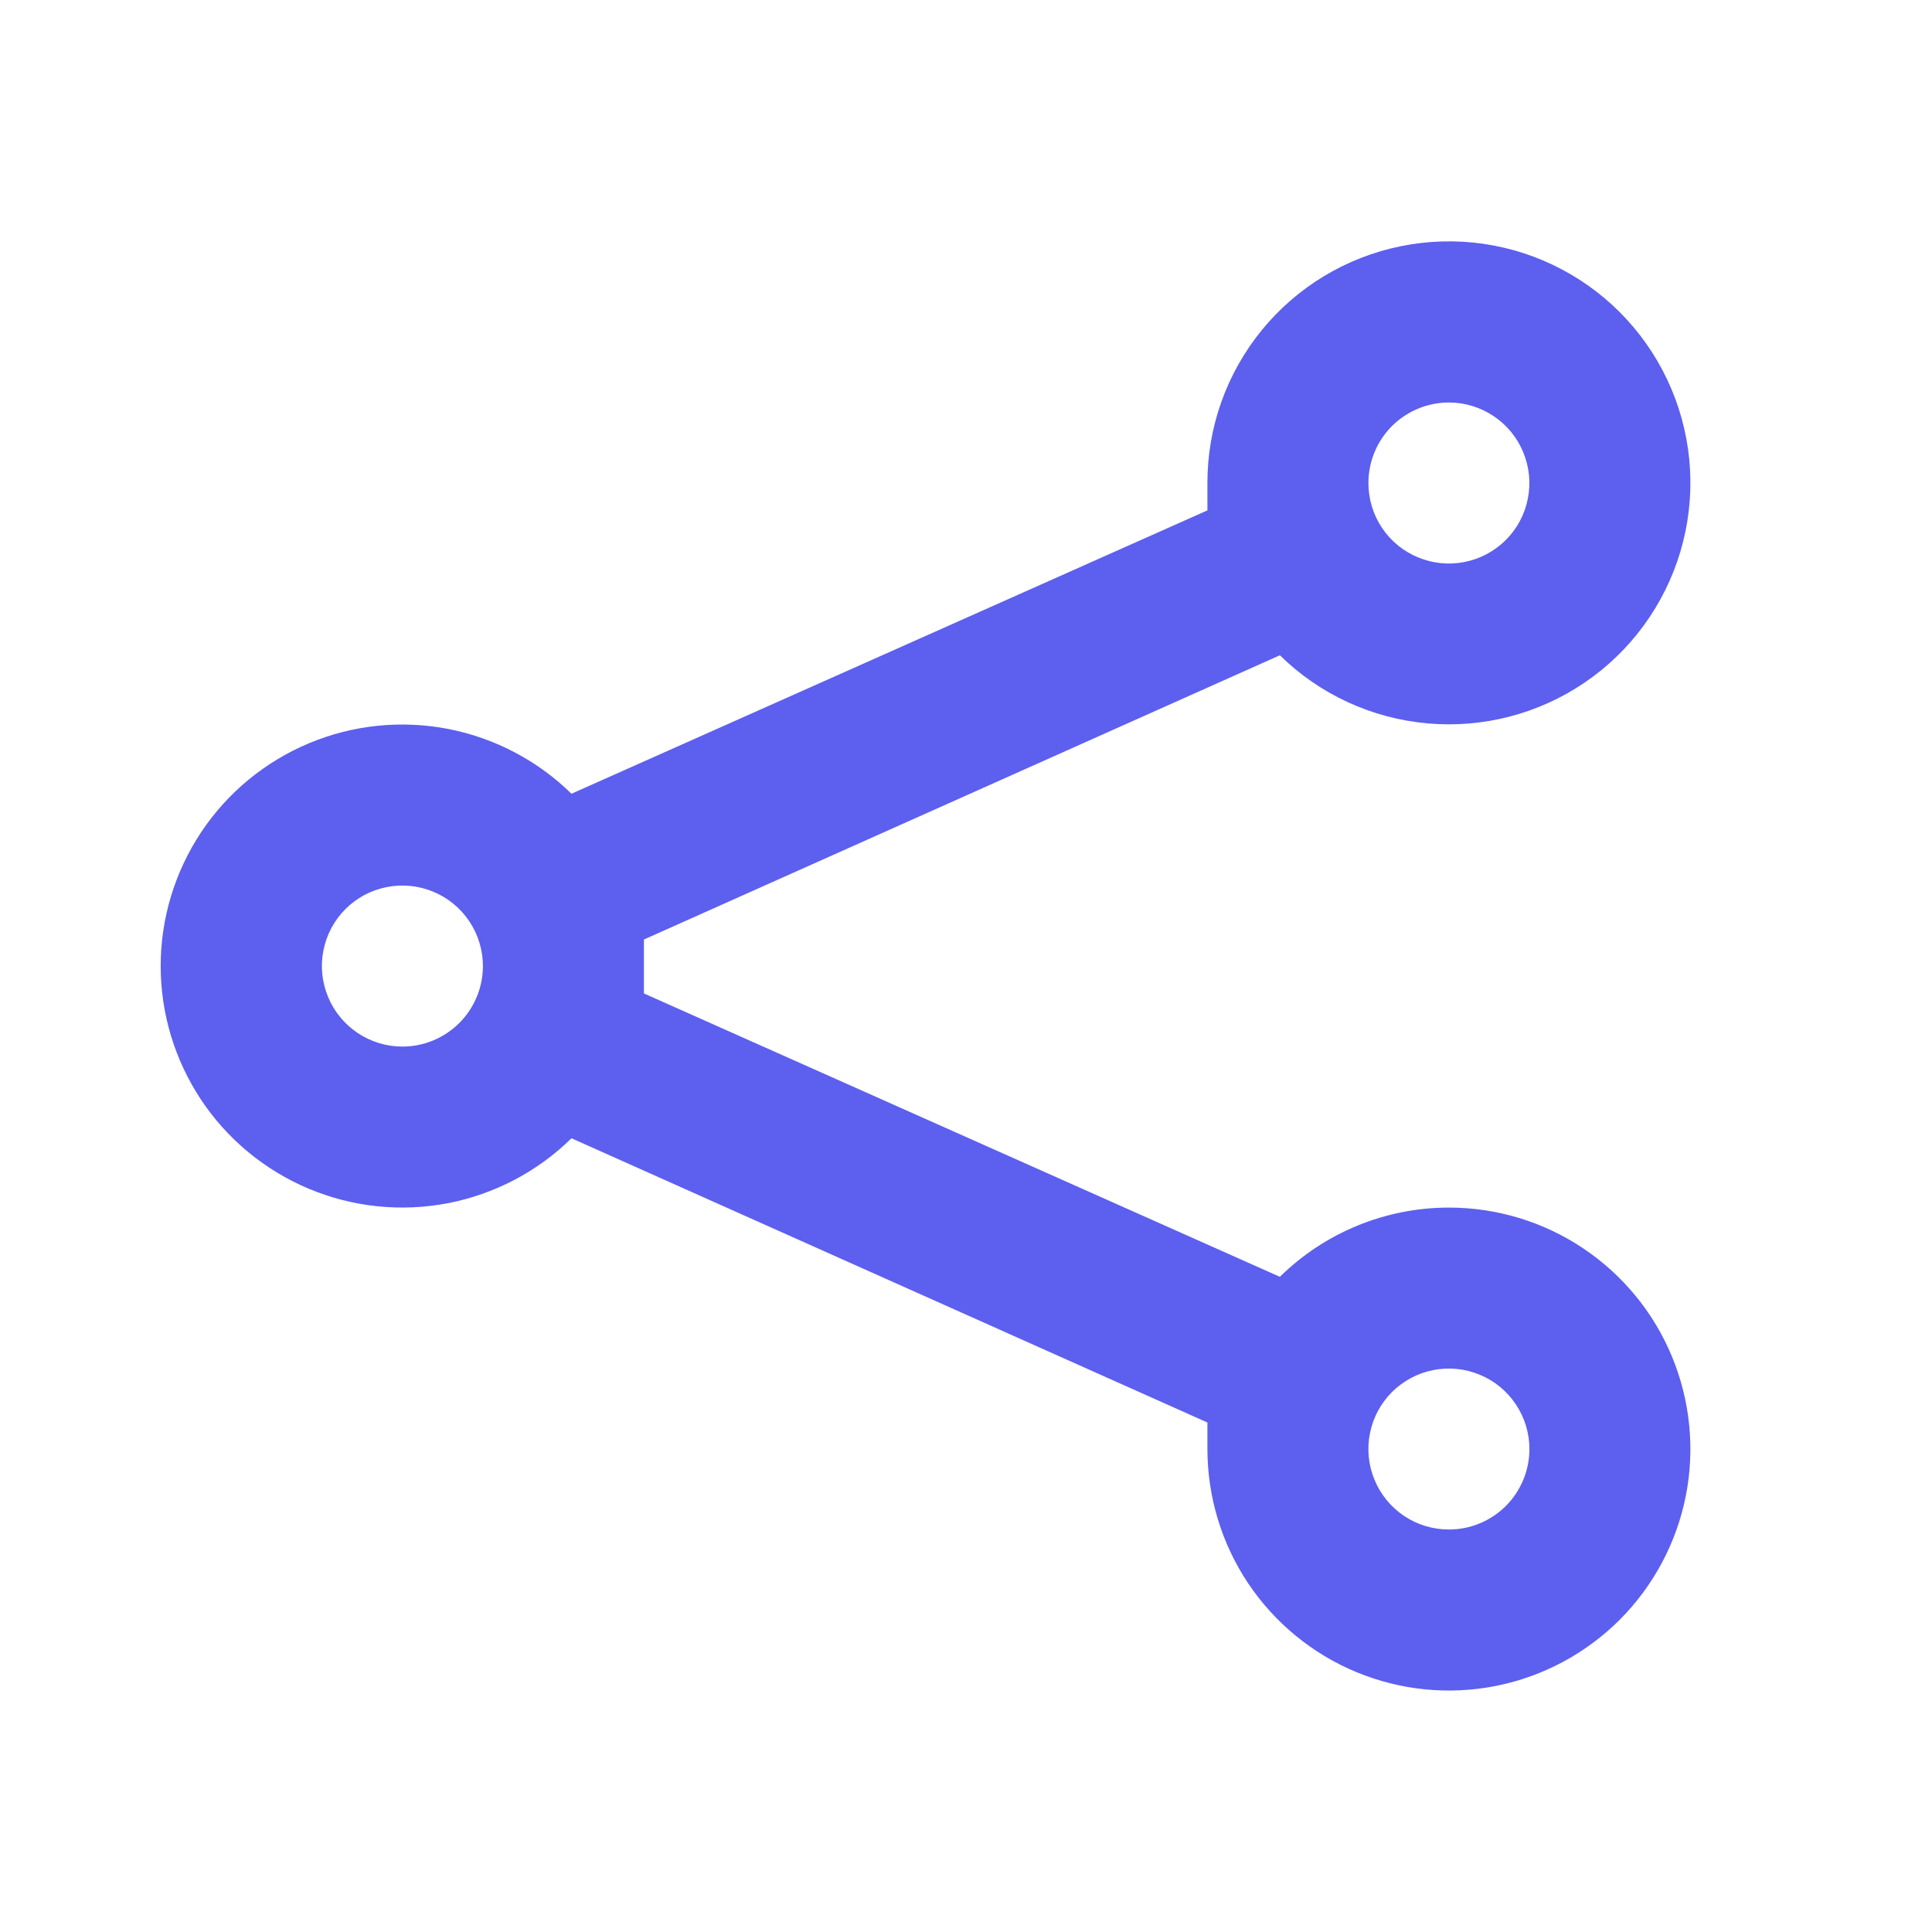 <svg width="24" height="24" viewBox="0 0 24 24" fill="none" xmlns="http://www.w3.org/2000/svg">
<path d="M17.999 15.001C17.213 15.001 16.459 15.31 15.899 15.861L7.999 12.341V12.001V11.671L15.899 8.14C16.393 8.626 17.041 8.924 17.731 8.986C18.421 9.048 19.111 8.869 19.684 8.48C20.258 8.09 20.678 7.514 20.875 6.85C21.072 6.186 21.033 5.474 20.764 4.835C20.495 4.196 20.014 3.67 19.401 3.346C18.789 3.022 18.083 2.92 17.404 3.058C16.725 3.195 16.114 3.563 15.676 4.099C15.237 4.636 14.998 5.308 14.999 6V6.34L7.099 9.86C6.677 9.446 6.142 9.166 5.562 9.054C4.981 8.943 4.381 9.005 3.836 9.234C3.291 9.463 2.825 9.847 2.498 10.339C2.171 10.832 1.996 11.409 1.996 12.001C1.996 12.592 2.171 13.169 2.498 13.662C2.825 14.154 3.291 14.538 3.836 14.767C4.381 14.996 4.981 15.058 5.562 14.947C6.142 14.835 6.677 14.555 7.099 14.14L14.999 17.671V18C14.999 18.594 15.175 19.174 15.504 19.667C15.834 20.16 16.302 20.545 16.851 20.772C17.399 20.999 18.002 21.059 18.584 20.943C19.166 20.827 19.7 20.541 20.12 20.122C20.539 19.702 20.825 19.168 20.941 18.586C21.057 18.004 20.997 17.401 20.77 16.852C20.543 16.304 20.159 15.836 19.665 15.506C19.172 15.176 18.592 15.001 17.999 15.001ZM17.999 5C18.196 5 18.39 5.059 18.554 5.169C18.719 5.279 18.847 5.435 18.922 5.618C18.998 5.801 19.018 6.002 18.979 6.196C18.941 6.39 18.846 6.568 18.706 6.708C18.566 6.847 18.388 6.943 18.194 6.981C18 7.02 17.799 7 17.616 6.924C17.433 6.849 17.277 6.721 17.167 6.556C17.057 6.392 16.999 6.198 16.999 6C16.999 5.735 17.104 5.481 17.291 5.293C17.479 5.106 17.733 5 17.999 5ZM4.999 13.001C4.801 13.001 4.607 12.942 4.443 12.832C4.279 12.722 4.15 12.566 4.075 12.383C3.999 12.2 3.979 11.999 4.018 11.805C4.056 11.611 4.152 11.433 4.291 11.293C4.431 11.153 4.609 11.058 4.803 11.02C4.997 10.981 5.199 11.001 5.381 11.077C5.564 11.152 5.72 11.28 5.83 11.445C5.94 11.609 5.999 11.803 5.999 12.001C5.999 12.266 5.893 12.52 5.706 12.708C5.518 12.895 5.264 13.001 4.999 13.001ZM17.999 19C17.801 19 17.607 18.942 17.443 18.832C17.279 18.722 17.15 18.566 17.075 18.383C16.999 18.2 16.979 17.999 17.018 17.805C17.056 17.611 17.152 17.433 17.291 17.293C17.431 17.154 17.61 17.058 17.803 17.02C17.997 16.981 18.198 17.001 18.381 17.077C18.564 17.152 18.72 17.28 18.83 17.445C18.94 17.609 18.999 17.803 18.999 18C18.999 18.266 18.893 18.52 18.706 18.708C18.518 18.895 18.264 19 17.999 19Z" fill="#5D5FEF"/>
</svg>
